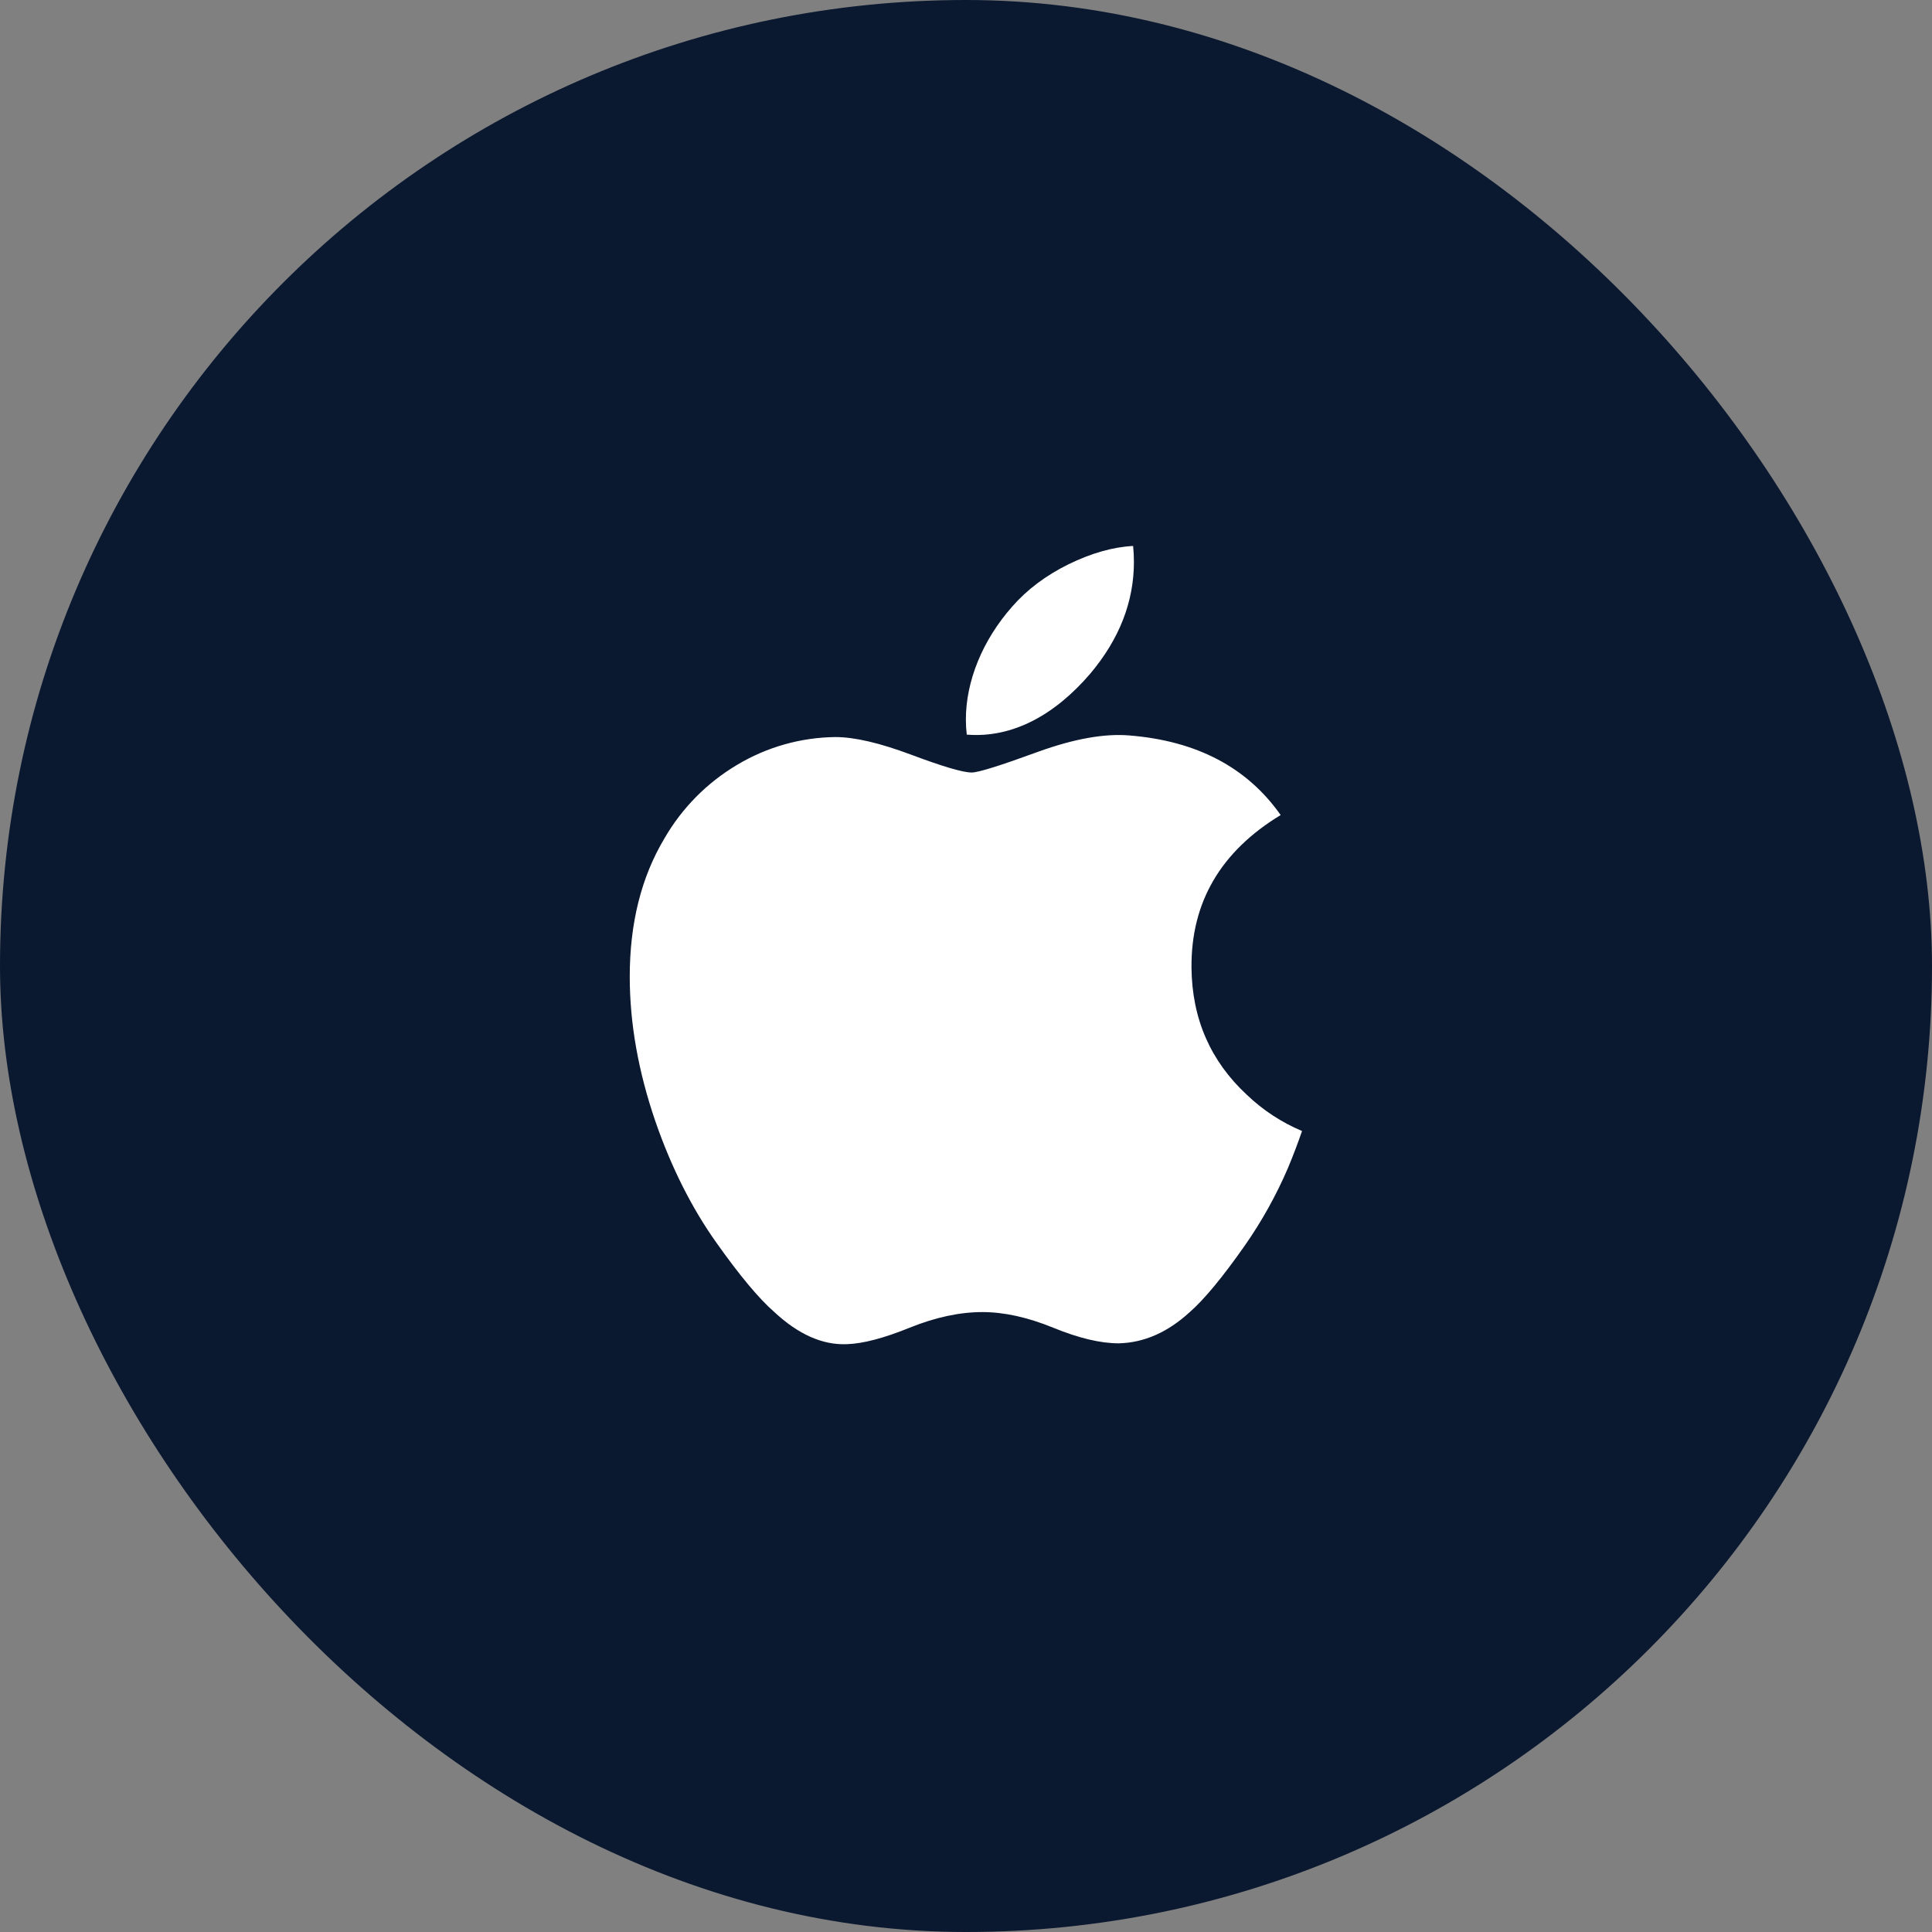 <svg width="46" height="46" viewBox="0 0 46 46" fill="none" xmlns="http://www.w3.org/2000/svg">
<rect x="0" y="0" width="46" height="46" fill="#808080" stroke="none"/>
<rect width="46" height="46" rx="23" fill="#0A1830"/>
<mask id="mask0_846_6536" style="mask-type:alpha" maskUnits="userSpaceOnUse" x="0" y="0" width="46" height="46">
<rect width="46" height="46" rx="23" fill="white"/>
</mask>
<g mask="url(#mask0_846_6536)">
</g>
<path d="M30.665 27.811C30.388 28.456 30.046 29.072 29.644 29.648C29.107 30.415 28.666 30.945 28.328 31.24C27.803 31.722 27.239 31.97 26.636 31.984C26.204 31.984 25.682 31.861 25.074 31.611C24.464 31.362 23.904 31.24 23.391 31.24C22.854 31.24 22.278 31.362 21.661 31.611C21.045 31.861 20.547 31.992 20.166 32.004C19.589 32.029 19.012 31.775 18.437 31.24C18.07 30.92 17.611 30.37 17.06 29.592C16.47 28.763 15.985 27.798 15.605 26.701C15.198 25.514 14.994 24.366 14.994 23.254C14.994 21.981 15.269 20.882 15.82 19.962C16.237 19.239 16.832 18.637 17.55 18.211C18.257 17.787 19.065 17.558 19.89 17.549C20.35 17.549 20.953 17.691 21.7 17.971C22.447 18.251 22.927 18.393 23.136 18.393C23.294 18.393 23.825 18.226 24.729 17.895C25.582 17.588 26.302 17.461 26.892 17.511C28.492 17.64 29.693 18.27 30.492 19.406C29.062 20.273 28.355 21.486 28.369 23.043C28.381 24.256 28.822 25.265 29.686 26.066C30.068 26.432 30.514 26.724 31.001 26.929C30.895 27.236 30.783 27.529 30.665 27.811ZM26.998 13.38C26.998 14.33 26.65 15.218 25.959 16.039C25.123 17.015 24.113 17.58 23.018 17.491C23.004 17.372 22.997 17.251 22.997 17.131C22.997 16.218 23.393 15.242 24.1 14.443C24.452 14.039 24.9 13.702 25.443 13.434C25.985 13.17 26.497 13.024 26.979 12.999C26.992 13.127 26.998 13.254 26.998 13.38Z" fill="white"/>
</svg>
